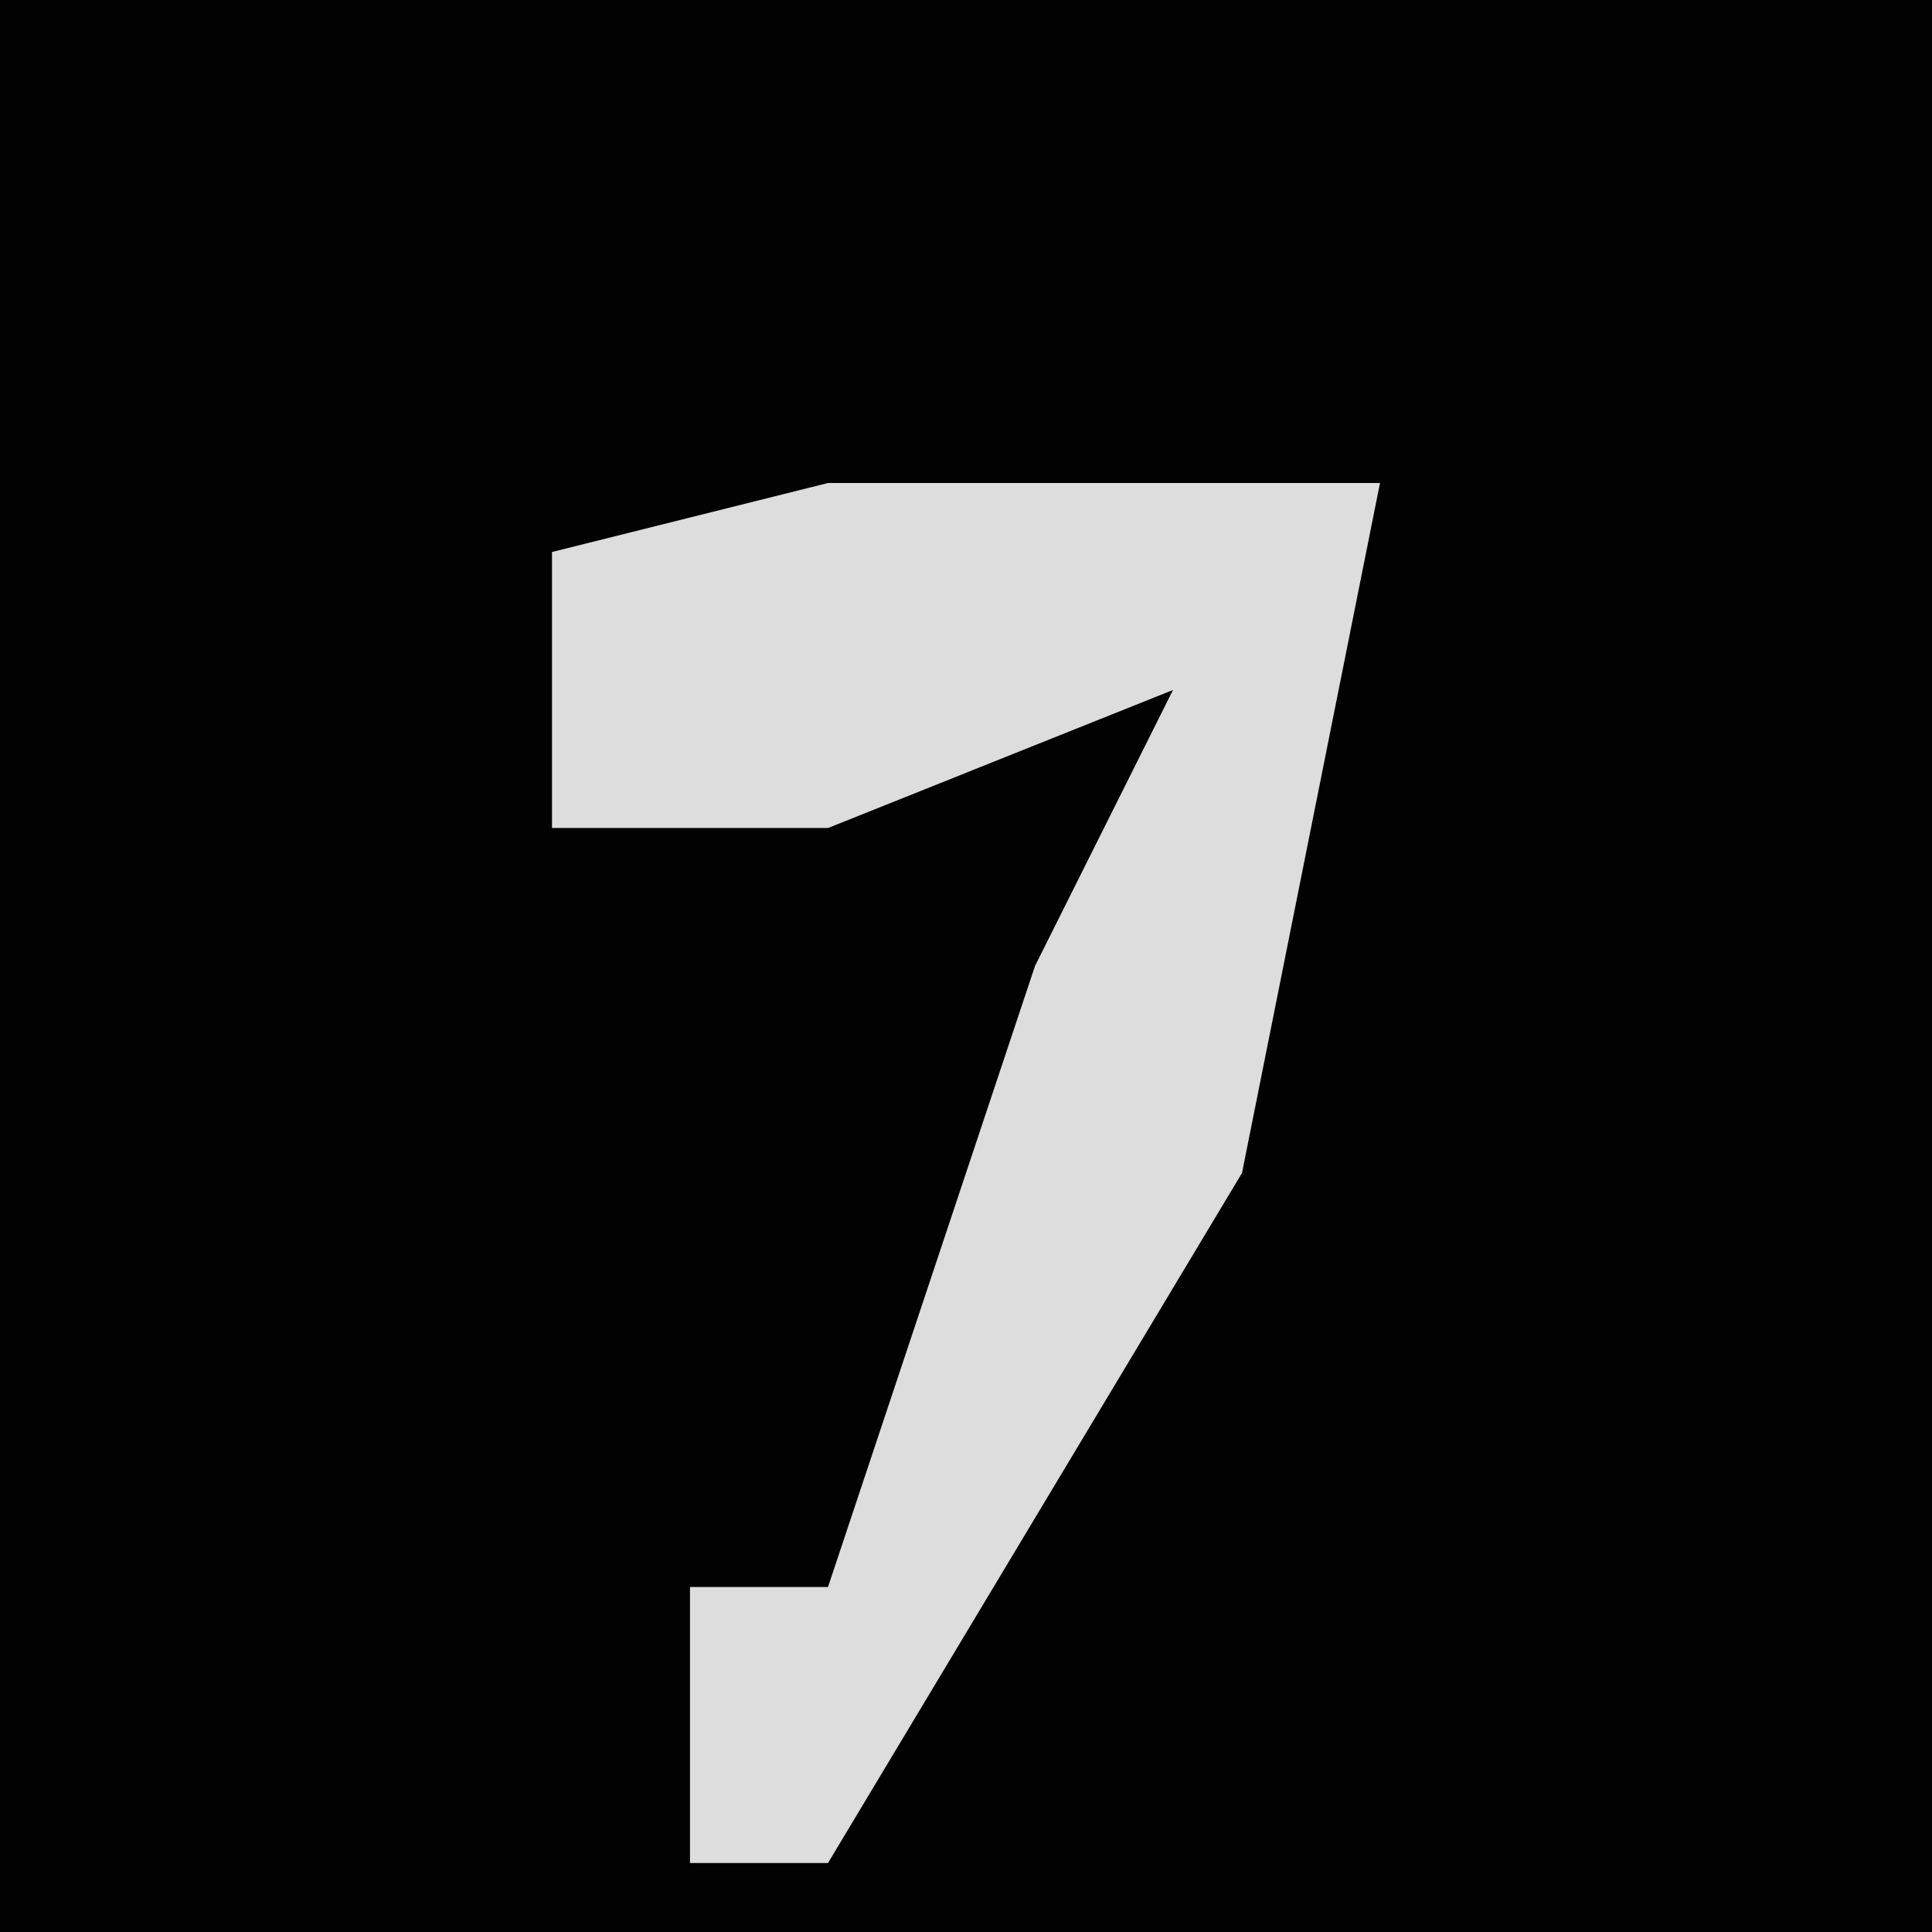 <?xml version="1.0" encoding="UTF-8"?>
<svg version="1.1" xmlns="http://www.w3.org/2000/svg" width="28" height="28">
<path d="M0,0 L28,0 L28,28 L0,28 Z " fill="#020202" transform="translate(0,0)"/>
<path d="M0,0 L8,0 L6,10 L0,20 L-2,20 L-2,16 L0,16 L3,7 L5,3 L0,5 L-4,5 L-4,1 Z " fill="#DDDDDD" transform="translate(12,7)"/>
</svg>
